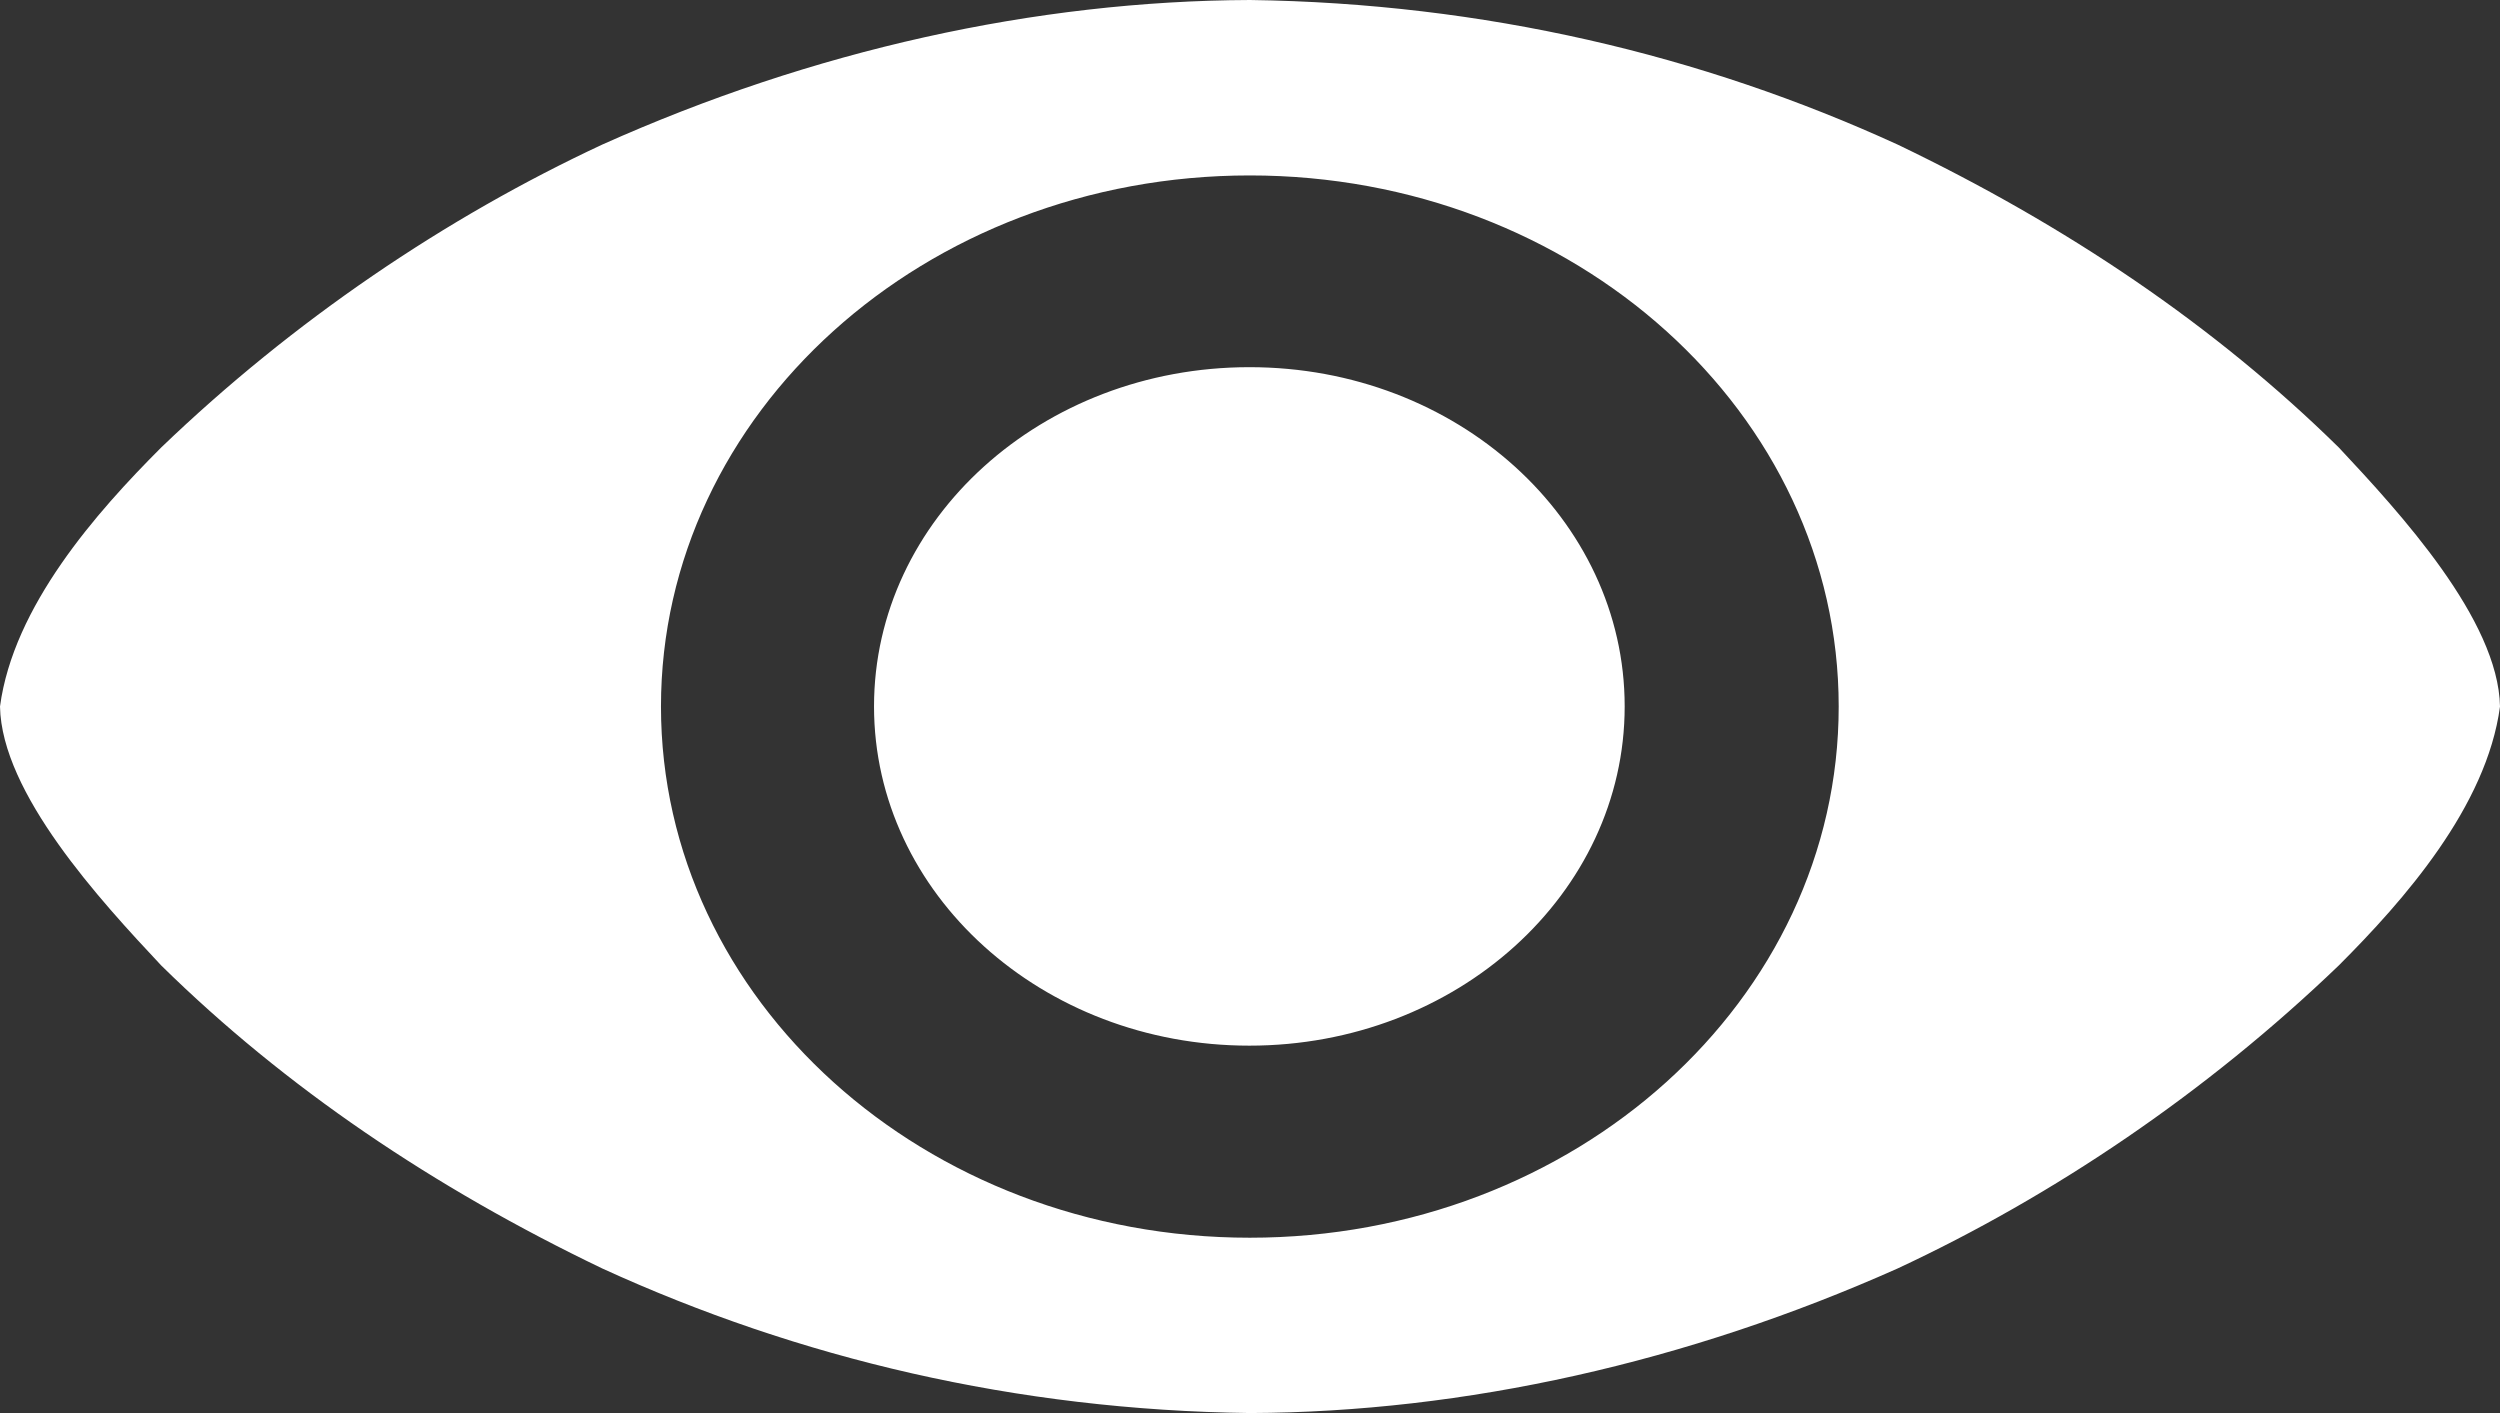 <svg width="23" height="13" viewBox="0 0 23 13" fill="none" xmlns="http://www.w3.org/2000/svg">
<rect x="0" y="0" width="23" height="13" fill="#333333" stroke="none"/>
<path d="M14.947 6.499C14.947 8.222 13.401 9.62 11.494 9.62C9.587 9.62 8.041 8.222 8.041 6.499C8.041 4.775 9.587 3.378 11.494 3.378C13.401 3.377 14.947 4.775 14.947 6.499ZM11.5 0C9.525 0.008 7.479 0.462 5.541 1.33C4.102 2.001 2.7 2.948 1.483 4.117C0.886 4.714 0.123 5.578 0 6.5C0.015 7.298 0.922 8.284 1.483 8.882C2.625 10.005 3.99 10.926 5.541 11.67C7.348 12.497 9.348 12.973 11.5 13C13.476 12.992 15.523 12.533 17.458 11.67C18.897 10.999 20.3 10.051 21.517 8.882C22.114 8.285 22.877 7.421 23 6.5C22.985 5.701 22.078 4.716 21.517 4.117C20.375 2.994 19.009 2.074 17.458 1.33C15.652 0.503 13.648 0.03 11.5 0ZM11.498 1.614C14.491 1.614 16.916 3.802 16.916 6.5C16.916 9.199 14.491 11.387 11.498 11.387C8.506 11.387 6.081 9.199 6.081 6.5C6.081 3.802 8.506 1.614 11.498 1.614Z" fill="white"/>
</svg>
